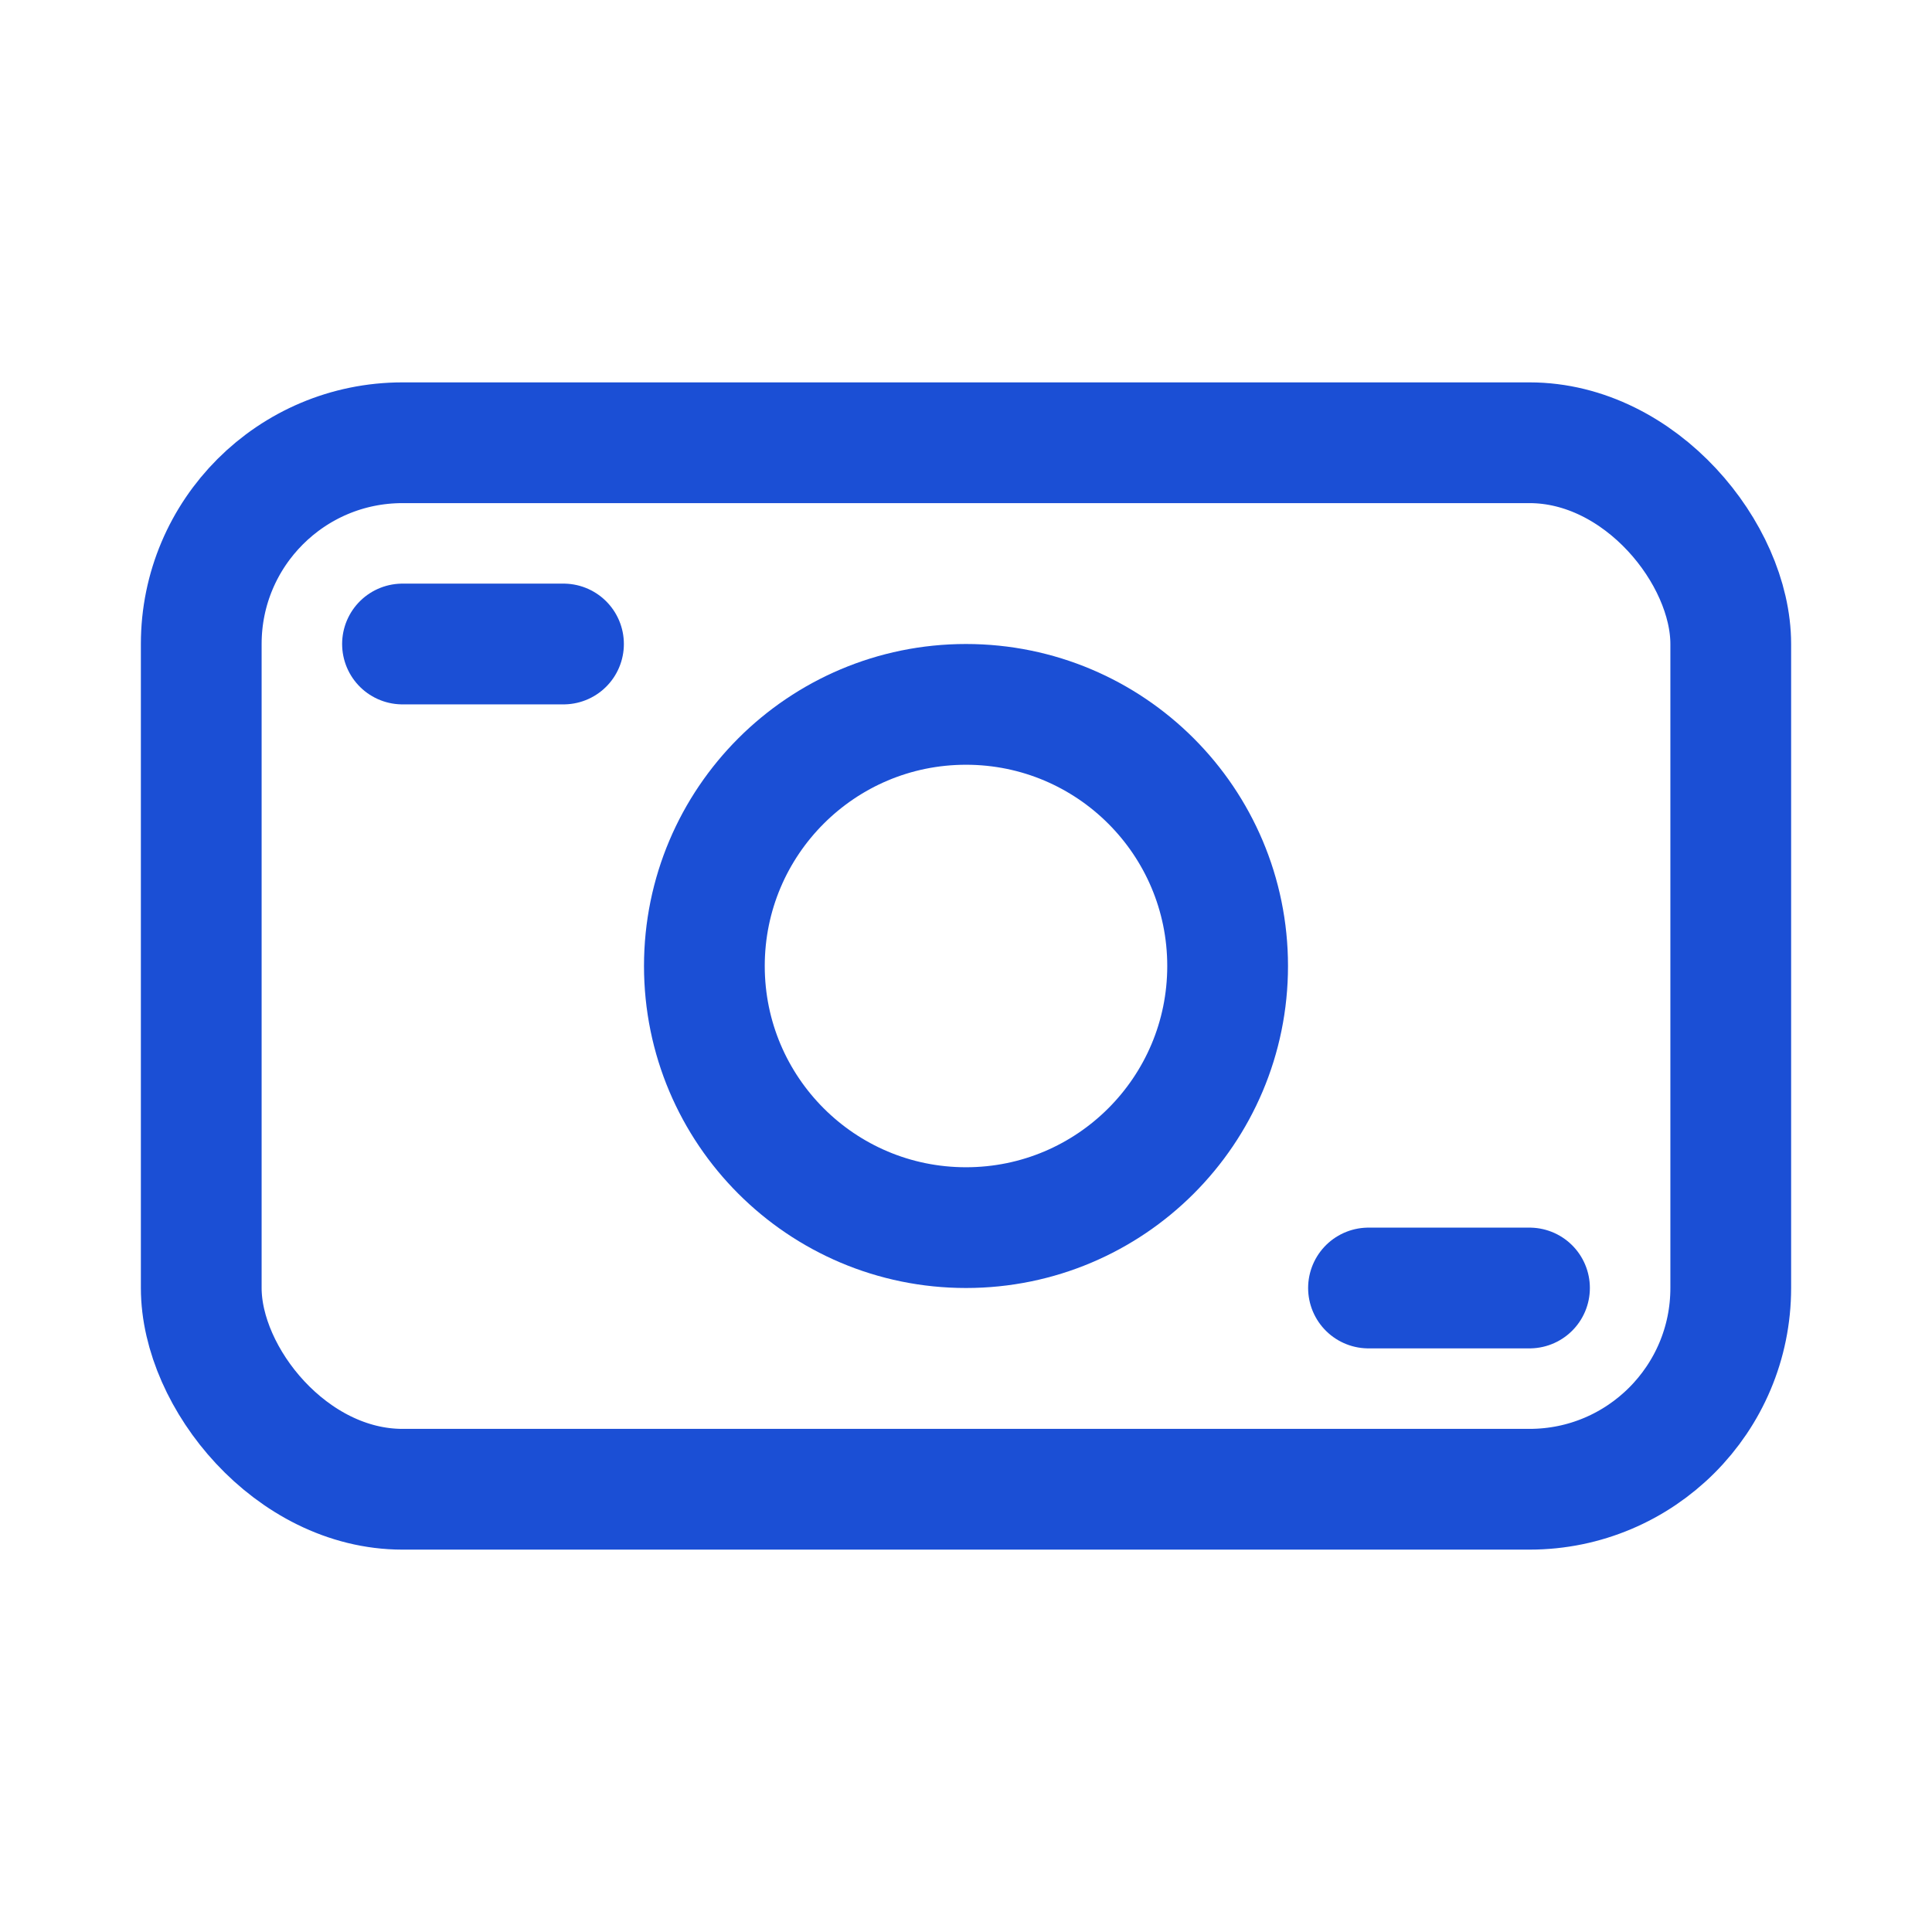 <svg viewBox='0 0 24 24' xmlns='http://www.w3.org/2000/svg' fill='none'><rect x='2.5' y='5.5' width='19' height='13' rx='2.5' stroke='#1b4fd5' stroke-width='1.5'/><circle cx='12' cy='12' r='3.25' stroke='#1b4fd5' stroke-width='1.5'/><path d='M5 8h2M17 16h2' stroke='#1b4fd5' stroke-width='1.5' stroke-linecap='round'/></svg>